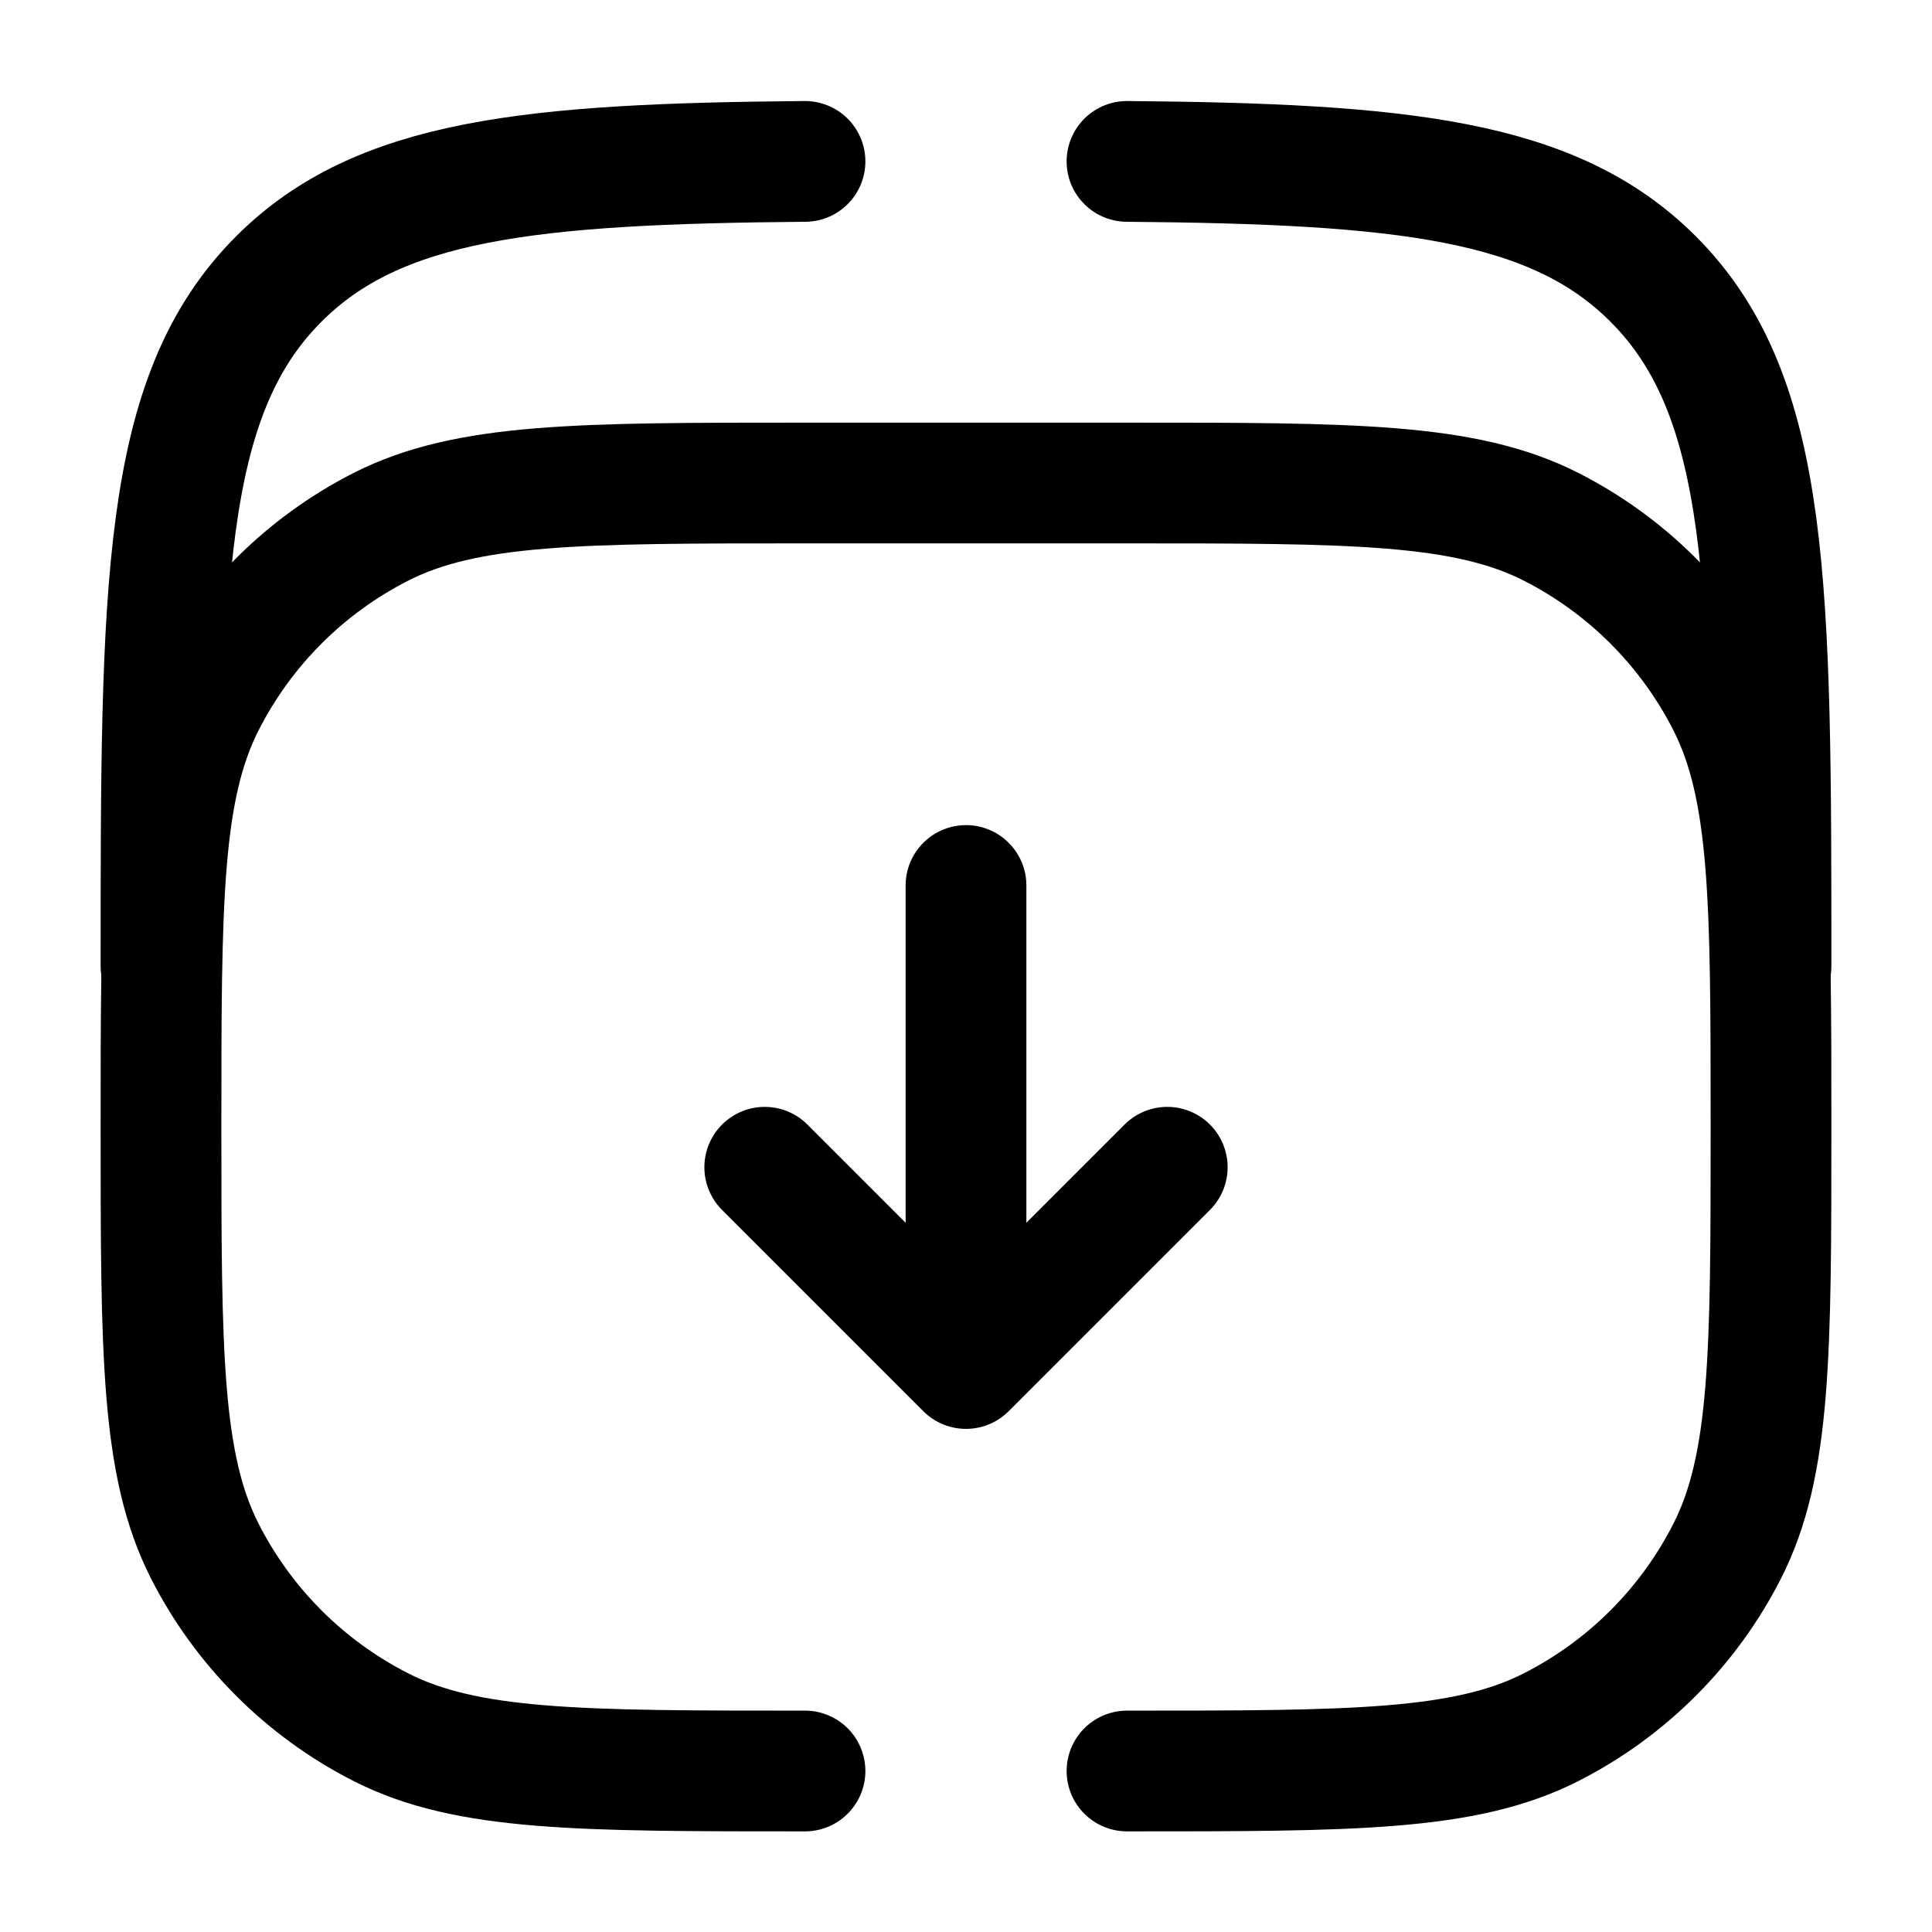 <svg width="24" height="24" viewBox="0 0 24 24" fill="none" xmlns="http://www.w3.org/2000/svg"><g id="Broken / Notes / Archive Down Minimlistic"><path id="Vector" d="M2 12C2 7.286 2 4.929 3.464 3.465C4.705 2.224 6.587 2.034 10 2.005M22 12C22 7.286 22 4.929 20.535 3.465C19.295 2.224 17.413 2.034 14 2.005" stroke="currentColor" stroke-width="1.5" stroke-linecap="round"/><path id="Vector_2" d="M10 22C7.2 22 5.8 22 4.73 21.455C3.789 20.976 3.024 20.211 2.545 19.27C2 18.2 2 16.8 2 14C2 11.2 2 9.8 2.545 8.73C3.024 7.789 3.789 7.024 4.73 6.545C5.8 6 7.2 6 10 6H14C16.8 6 18.2 6 19.27 6.545C20.211 7.024 20.976 7.789 21.455 8.73C22 9.8 22 11.2 22 14C22 16.8 22 18.2 21.455 19.27C20.976 20.211 20.211 20.976 19.27 21.455C18.2 22 16.8 22 14 22" stroke="currentColor" stroke-width="1.5" stroke-linecap="round"/><path id="Vector_3" d="M12 11L12 17M12 17L14.5 14.5M12 17L9.5 14.5" stroke="currentColor" stroke-width="1.5" stroke-linecap="round" stroke-linejoin="round"/></g></svg>